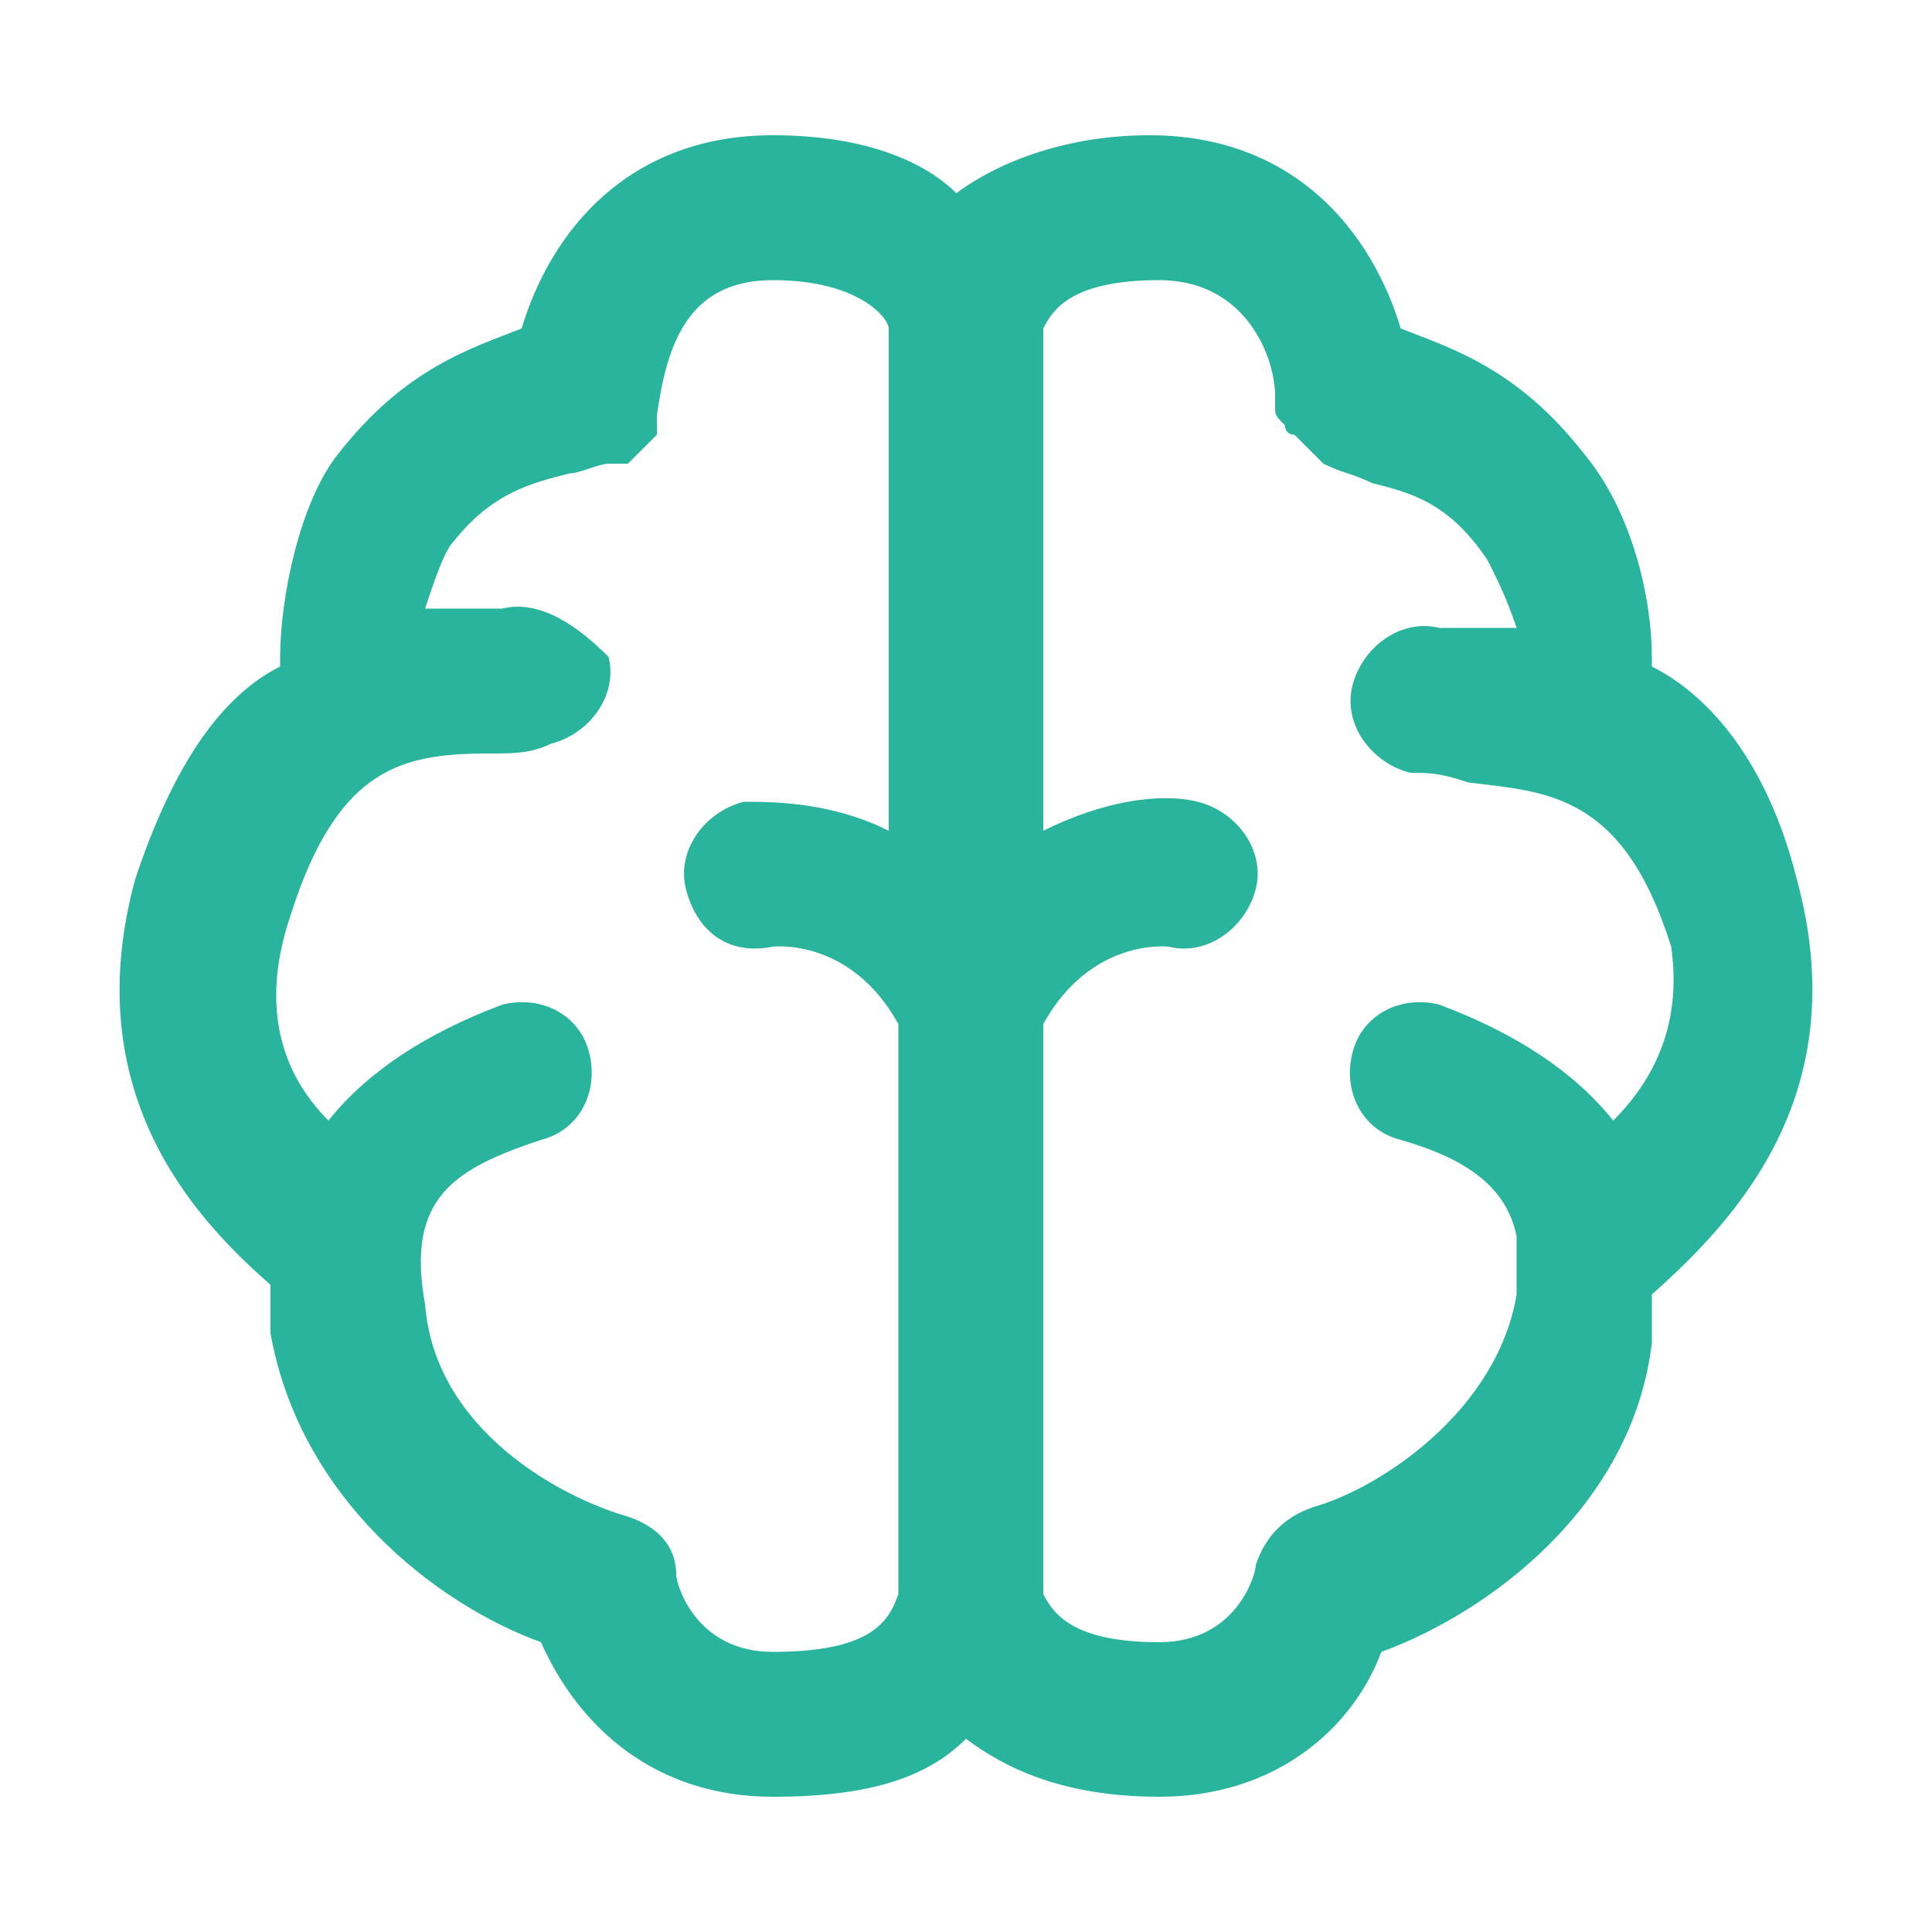 <svg viewBox="0 0 1024 1024" version="1.1" xmlns="http://www.w3.org/2000/svg" width="200" height="200"><path d="M952.32 465.92c-15.36-61.44-46.08-97.28-76.8-112.64v-5.12c0-30.72-10.24-76.8-35.84-107.52-35.84-46.08-71.68-56.32-97.28-66.56-15.36-51.2-56.32-102.4-133.12-102.4-46.08 0-81.92 15.36-102.4 30.72-15.36-15.36-46.08-30.72-97.28-30.72-76.8 0-117.76 51.2-133.12 102.4-25.6 10.24-61.44 20.48-97.28 66.56-20.48 25.6-30.72 76.8-30.72 107.52v5.12c-30.72 15.36-56.32 51.2-76.8 112.64-30.72 112.64 30.72 179.2 71.68 215.04v25.6c15.36 87.04 87.04 143.36 143.36 163.84 20.48 46.08 61.44 81.92 122.88 81.92 51.2 0 81.92-10.24 102.4-30.72 20.48 15.36 51.2 30.72 102.4 30.72 61.44 0 102.4-35.84 117.76-76.8 56.32-20.48 133.12-76.8 143.36-163.84v-25.6c46.08-40.96 107.52-107.52 76.8-220.16zM409.6 875.52c-40.96 0-51.2-35.84-51.2-40.96 0-15.36-10.24-25.6-25.6-30.72-35.84-10.24-102.4-46.08-107.52-112.64-10.24-56.32 15.36-71.68 61.44-87.04 20.48-5.12 30.72-25.6 25.6-46.08-5.12-20.48-25.6-30.72-46.08-25.6-40.96 15.36-71.68 35.84-92.16 61.44-25.6-25.6-35.84-61.44-20.48-107.52 25.6-81.92 61.44-87.04 107.52-87.04 10.24 0 20.48 0 30.72-5.12 20.48-5.12 35.84-25.6 30.72-46.08-15.36-15.36-35.84-30.72-56.32-25.6h-40.96c5.12-15.36 10.24-30.72 15.36-35.84 20.48-25.6 40.96-30.72 61.44-35.84 5.12 0 15.36-5.12 20.48-5.12h10.24l5.12-5.12 5.12-5.12 5.12-5.12v-5.12-5.12c5.12-35.84 15.36-71.68 61.44-71.68 46.08 0 61.44 20.48 61.44 25.6v266.24c-30.72-15.36-61.44-15.36-76.8-15.36-20.48 5.12-35.84 25.6-30.72 46.08s20.48 35.84 46.08 30.72c0 0 40.96-5.12 66.56 40.96v302.08c-5.12 15.36-15.36 30.72-66.56 30.72z m445.44-281.6c-20.48-25.6-51.2-46.08-92.16-61.44-20.48-5.12-40.96 5.12-46.08 25.6-5.12 20.48 5.12 40.96 25.6 46.08 35.84 10.24 56.32 25.6 61.44 51.2v30.72c-10.24 61.44-71.68 102.4-107.52 112.64-15.36 5.12-25.6 15.36-30.72 30.72 0 5.12-10.24 40.96-51.2 40.96-46.08 0-56.32-15.36-61.44-25.6v-302.08c25.6-46.08 66.56-40.96 66.56-40.96 20.48 5.12 40.96-10.24 46.08-30.72 5.12-20.48-10.24-40.96-30.72-46.08-20.48-5.12-51.2 0-81.92 15.36V174.08c5.12-10.24 15.36-25.6 61.44-25.6 46.08 0 61.44 40.96 61.44 61.44v5.12c0 5.12 0 5.12 5.12 10.24 0 0 0 5.12 5.12 5.12l5.12 5.12 5.12 5.12 5.12 5.12c10.24 5.12 15.36 5.12 25.6 10.24 20.48 5.12 40.96 10.24 61.44 40.96 5.12 10.24 10.24 20.48 15.36 35.84h-40.96c-20.48-5.12-40.96 10.24-46.08 30.72-5.12 20.48 10.24 40.96 30.72 46.08 10.24 0 15.36 0 30.72 5.12 40.96 5.12 81.92 5.12 107.52 87.04 5.12 35.84-5.12 66.56-30.72 92.16z" fill="#29B49D"></path></svg>
